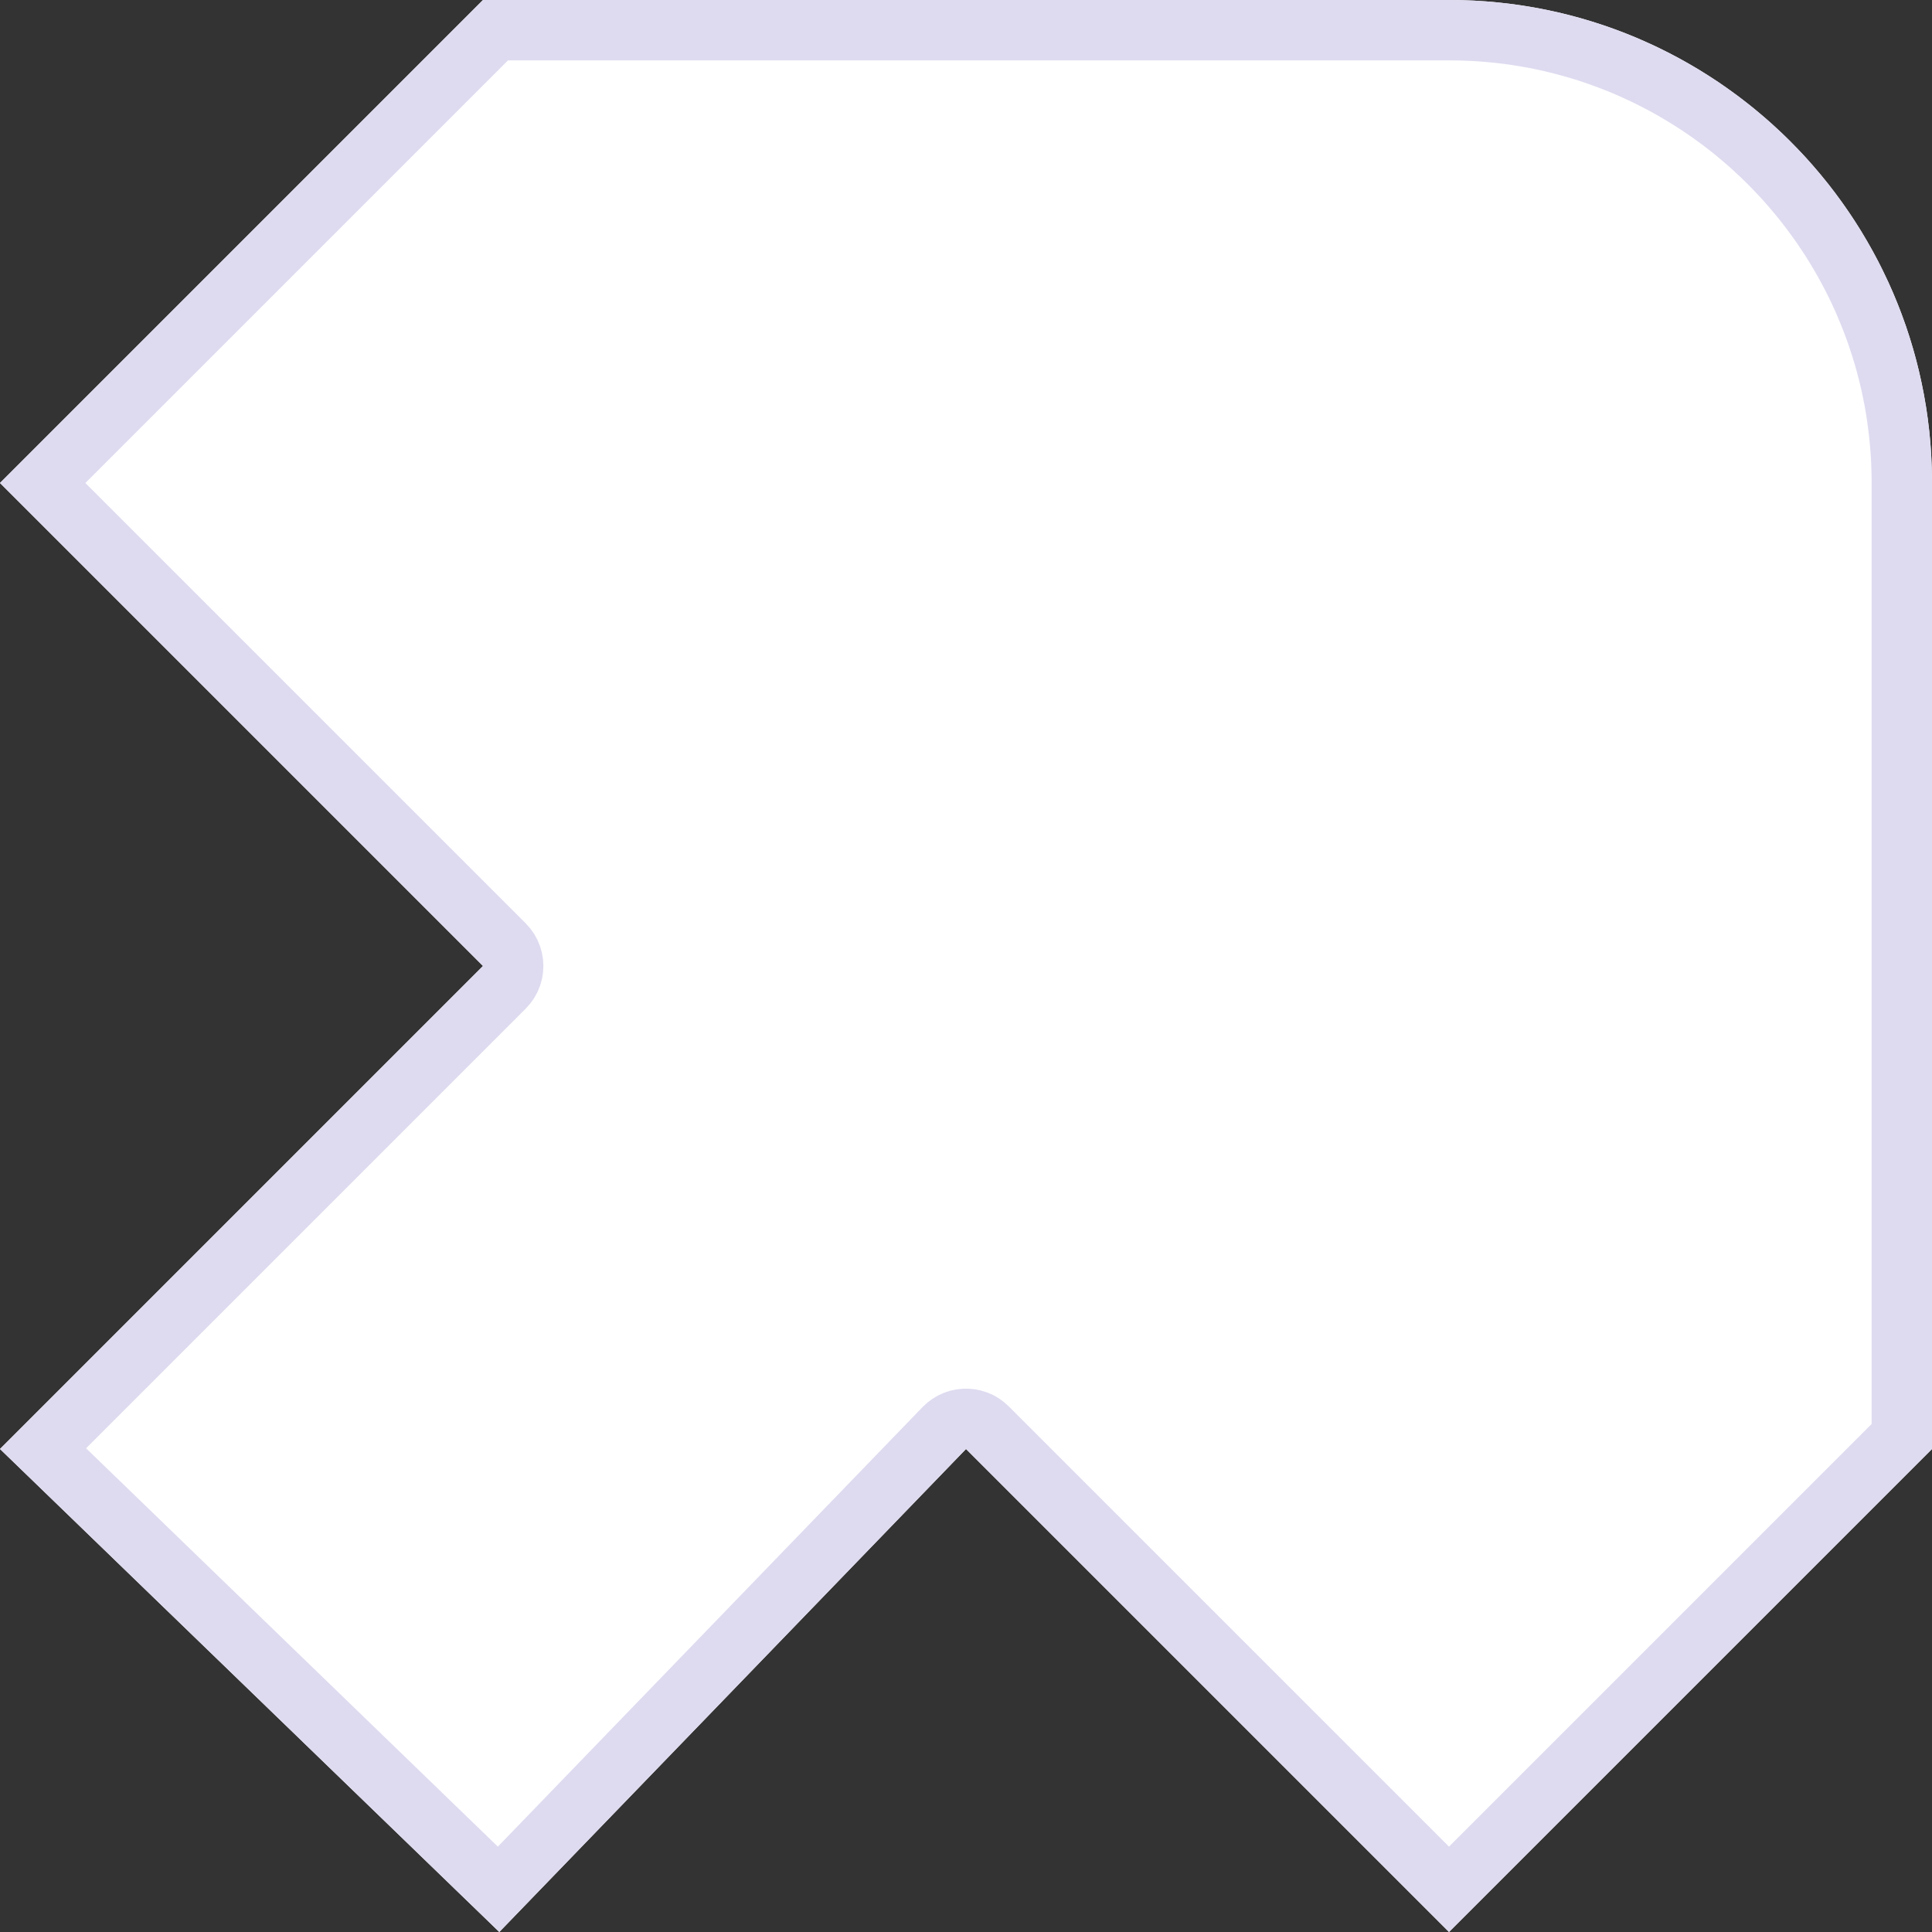 <?xml version="1.0" encoding="UTF-8" standalone="no"?><!DOCTYPE svg PUBLIC "-//W3C//DTD SVG 1.1//EN" "http://www.w3.org/Graphics/SVG/1.1/DTD/svg11.dtd"><svg width="32px" height="32px" viewBox="0 0 32 32" xmlns="http://www.w3.org/2000/svg" style="fill-rule:evenodd;clip-rule:evenodd;stroke-linejoin:round;stroke-miterlimit:1.414;"><rect x="0" y="0" width="32" height="32" fill="#333333" stroke="none"/><path d="M8,0l-8,8l8,8l-8,8l8.27,8l7.73,-8l8,8l8,-8l0,-16l0,-0.052c-0.028,-4.391 -3.602,-7.948 -8,-7.948l-16,0Z" style="fill:#fff;"/><path d="M24.103,0.001l0.103,0.002l0.102,0.003l0.102,0.004l0.101,0.006l0.102,0.007l0.101,0.008l0.1,0.01l0.101,0.011l0.099,0.012l0.1,0.013l0.099,0.015l0.099,0.015l0.098,0.017l0.098,0.018l0.097,0.019l0.097,0.021l0.097,0.021l0.096,0.023l0.096,0.024l0.095,0.025l0.095,0.026l0.094,0.028l0.094,0.028l0.093,0.03l0.093,0.03l0.093,0.032l0.091,0.033l0.092,0.034l0.091,0.035l0.09,0.036l0.09,0.037l0.089,0.039l0.088,0.039l0.088,0.04l0.088,0.041l0.087,0.043l0.086,0.043l0.086,0.045l0.085,0.045l0.084,0.046l0.084,0.048l0.083,0.048l0.083,0.049l0.082,0.051l0.081,0.051l0.081,0.052l0.08,0.053l0.079,0.054l0.078,0.055l0.078,0.056l0.078,0.057l0.076,0.057l0.076,0.059l0.075,0.059l0.074,0.06l0.074,0.062l0.073,0.062l0.072,0.062l0.071,0.064l0.071,0.065l0.07,0.065l0.069,0.066l0.068,0.067l0.067,0.068l0.067,0.069l0.066,0.069l0.065,0.07l0.064,0.071l0.063,0.072l0.062,0.072l0.062,0.074l0.061,0.074l0.06,0.074l0.059,0.076l0.058,0.076l0.057,0.077l0.056,0.077l0.056,0.079l0.054,0.079l0.054,0.079l0.052,0.08l0.052,0.081l0.051,0.082l0.049,0.082l0.049,0.083l0.048,0.084l0.047,0.084l0.046,0.085l0.045,0.085l0.044,0.086l0.042,0.087l0.042,0.087l0.041,0.087l0.04,0.089l0.039,0.089l0.037,0.089l0.037,0.09l0.036,0.091l0.034,0.091l0.033,0.091l0.033,0.092l0.031,0.093l0.03,0.093l0.029,0.094l0.028,0.094l0.027,0.094l0.025,0.095l0.025,0.096l0.023,0.096l0.022,0.096l0.021,0.097l0.02,0.097l0.019,0.098l0.017,0.098l0.017,0.098l0.015,0.099l0.014,0.1l0.012,0.099l0.012,0.1l0.01,0.101l0.009,0.101l0.008,0.101l0.006,0.101l0.005,0.102l0.004,0.102l0.003,0.103l0.001,0.102l0,0.052l0,16l-8,8l-8,-8l-7.73,8l-8.27,-8l8,-8l-8,-8l8,-8l16,0l0.103,0.001Zm-15.689,0.999l-7,7l7.293,7.293l0.075,0.084l0.065,0.091l0.054,0.098l0.043,0.104l0.031,0.107l0.019,0.111l0.006,0.112l-0.006,0.112l-0.019,0.111l-0.031,0.107l-0.043,0.104l-0.054,0.098l-0.065,0.091l-0.075,0.084l-7.281,7.281l6.82,6.598l7.035,-7.281l0.077,-0.072l0.085,-0.063l0.091,-0.055l0.096,-0.044l0.1,-0.034l0.103,-0.023l0.106,-0.012l0.105,-0.001l0.106,0.01l0.103,0.022l0.101,0.032l0.097,0.042l0.092,0.053l0.085,0.062l0.079,0.071l7.293,7.293l7,-7l0,-15.584l0,-0.046l-0.001,-0.092l-0.003,-0.089l-0.003,-0.09l-0.004,-0.089l-0.006,-0.089l-0.007,-0.089l-0.008,-0.088l-0.009,-0.088l-0.01,-0.087l-0.011,-0.087l-0.012,-0.087l-0.013,-0.087l-0.014,-0.086l-0.015,-0.086l-0.017,-0.085l-0.017,-0.085l-0.018,-0.085l-0.02,-0.084l-0.02,-0.084l-0.022,-0.083l-0.022,-0.083l-0.023,-0.083l-0.025,-0.082l-0.025,-0.082l-0.027,-0.081l-0.027,-0.081l-0.028,-0.081l-0.029,-0.08l-0.03,-0.079l-0.032,-0.079l-0.032,-0.079l-0.033,-0.078l-0.033,-0.078l-0.035,-0.077l-0.036,-0.077l-0.036,-0.076l-0.038,-0.076l-0.038,-0.075l-0.04,-0.075l-0.04,-0.074l-0.041,-0.074l-0.042,-0.073l-0.042,-0.072l-0.044,-0.072l-0.044,-0.072l-0.045,-0.07l-0.047,-0.071l-0.046,-0.069l-0.048,-0.07l-0.049,-0.068l-0.049,-0.068l-0.05,-0.067l-0.051,-0.067l-0.051,-0.066l-0.053,-0.065l-0.053,-0.065l-0.054,-0.064l-0.055,-0.064l-0.055,-0.063l-0.056,-0.062l-0.057,-0.061l-0.058,-0.061l-0.058,-0.06l-0.059,-0.059l-0.06,-0.059l-0.06,-0.058l-0.062,-0.057l-0.061,-0.057l-0.063,-0.056l-0.063,-0.055l-0.064,-0.054l-0.064,-0.054l-0.065,-0.053l-0.066,-0.052l-0.066,-0.051l-0.067,-0.05l-0.068,-0.05l-0.068,-0.049l-0.069,-0.048l-0.069,-0.047l-0.07,-0.047l-0.071,-0.045l-0.071,-0.045l-0.072,-0.044l-0.072,-0.043l-0.073,-0.043l-0.073,-0.041l-0.074,-0.041l-0.075,-0.039l-0.075,-0.039l-0.075,-0.038l-0.076,-0.037l-0.077,-0.036l-0.076,-0.035l-0.078,-0.035l-0.078,-0.033l-0.078,-0.033l-0.079,-0.031l-0.08,-0.031l-0.079,-0.029l-0.081,-0.029l-0.08,-0.028l-0.081,-0.027l-0.082,-0.026l-0.082,-0.025l-0.083,-0.023l-0.082,-0.023l-0.084,-0.022l-0.083,-0.021l-0.084,-0.02l-0.085,-0.019l-0.085,-0.018l-0.085,-0.017l-0.085,-0.015l-0.086,-0.015l-0.087,-0.014l-0.086,-0.013l-0.087,-0.011l-0.088,-0.011l-0.087,-0.009l-0.089,-0.008l-0.088,-0.008l-0.089,-0.006l-0.089,-0.005l-0.089,-0.004l-0.09,-0.003l-0.09,-0.001l-0.093,-0.001l-15.583,0Z" style="fill:#dedbf0;"/></svg>